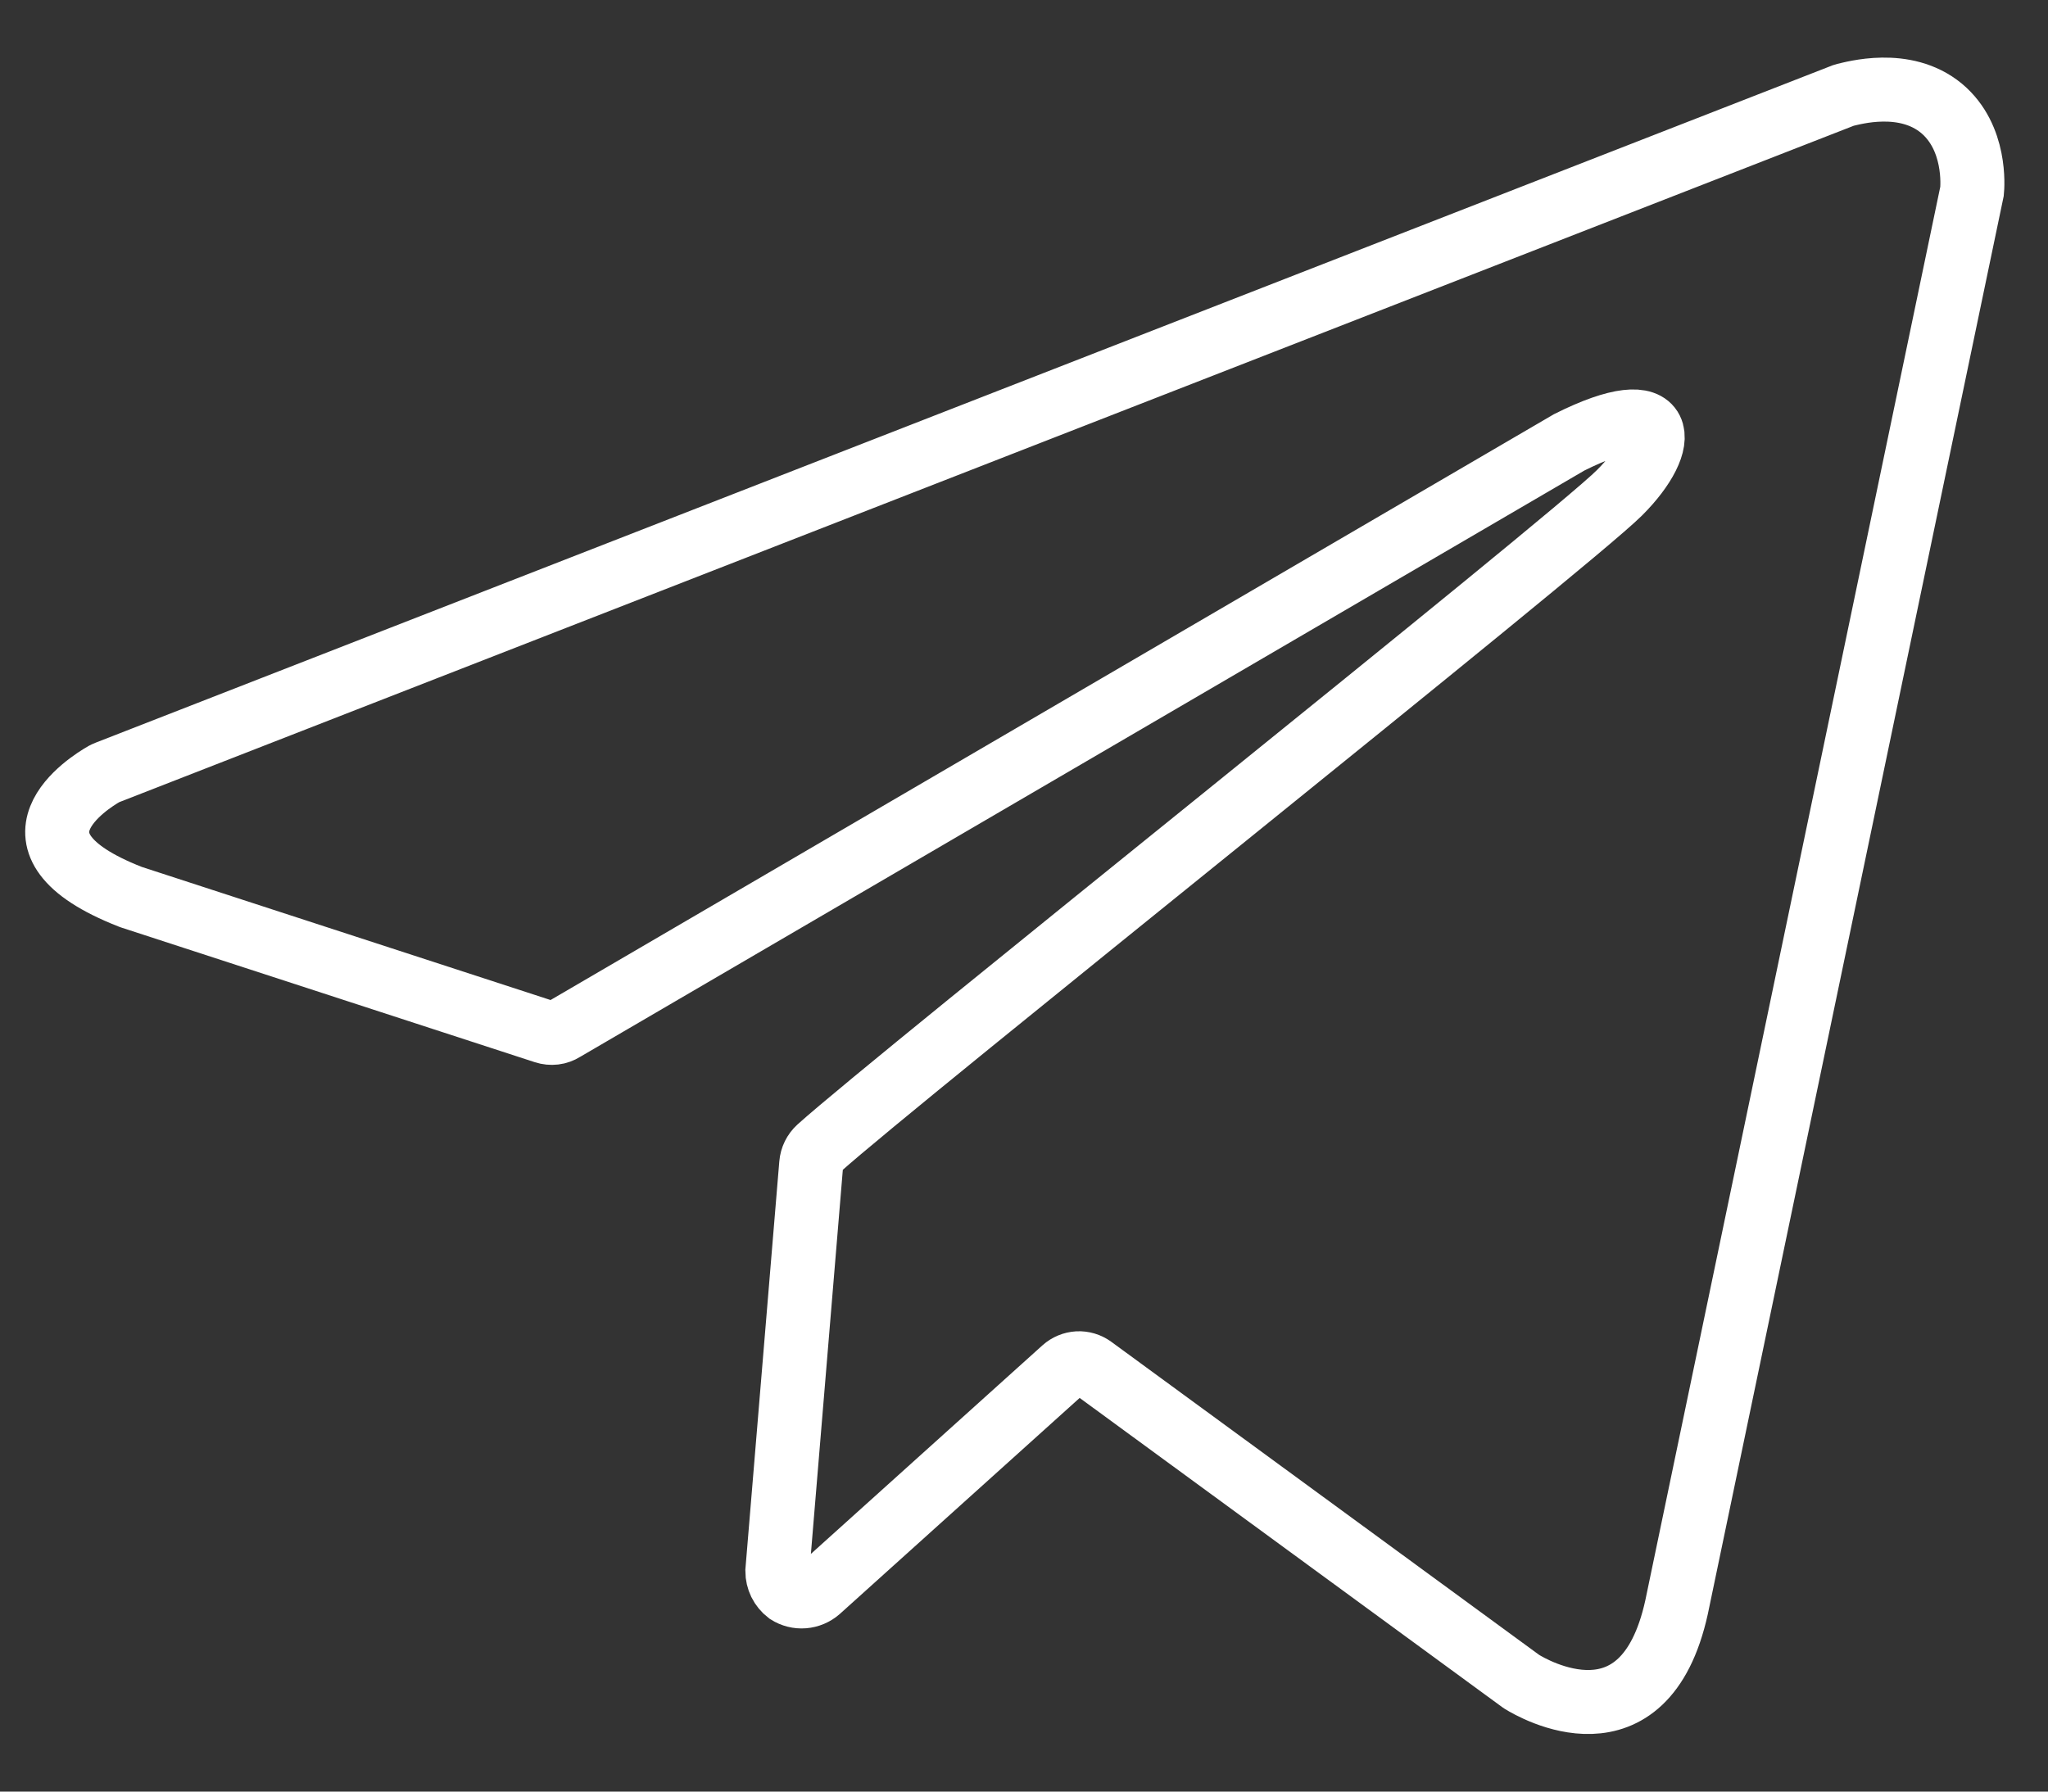 <svg width="32" height="28" viewBox="0 0 32 28" fill="none" xmlns="http://www.w3.org/2000/svg">
<rect x="0" y="0" width="32" height="28" fill="#333333" stroke="none"/>
<path d="M28.774 1.503L1.673 12.074C1.657 12.08 1.641 12.088 1.626 12.096C1.406 12.222 -0.127 13.167 2.035 14.015L2.057 14.023L8.511 16.125C8.56 16.141 8.612 16.146 8.664 16.14C8.715 16.134 8.764 16.116 8.808 16.088L24.519 6.913C26.094 6.125 26.094 6.913 25.306 7.7C24.519 8.488 14.01 16.85 12.796 17.945C12.726 18.009 12.683 18.096 12.675 18.191L12.146 24.554C12.146 24.619 12.161 24.682 12.189 24.74C12.218 24.798 12.26 24.849 12.311 24.888C12.384 24.934 12.47 24.956 12.556 24.949C12.642 24.942 12.723 24.908 12.789 24.851L16.623 21.397C16.683 21.343 16.761 21.311 16.842 21.306C16.923 21.302 17.003 21.326 17.069 21.374L23.758 26.27L23.78 26.285C23.942 26.385 25.691 27.411 26.196 25.12L30.813 2.989C30.82 2.919 30.882 2.149 30.336 1.693C29.762 1.217 28.949 1.458 28.827 1.484C28.809 1.489 28.791 1.495 28.774 1.503Z" stroke="white"/>
</svg>
